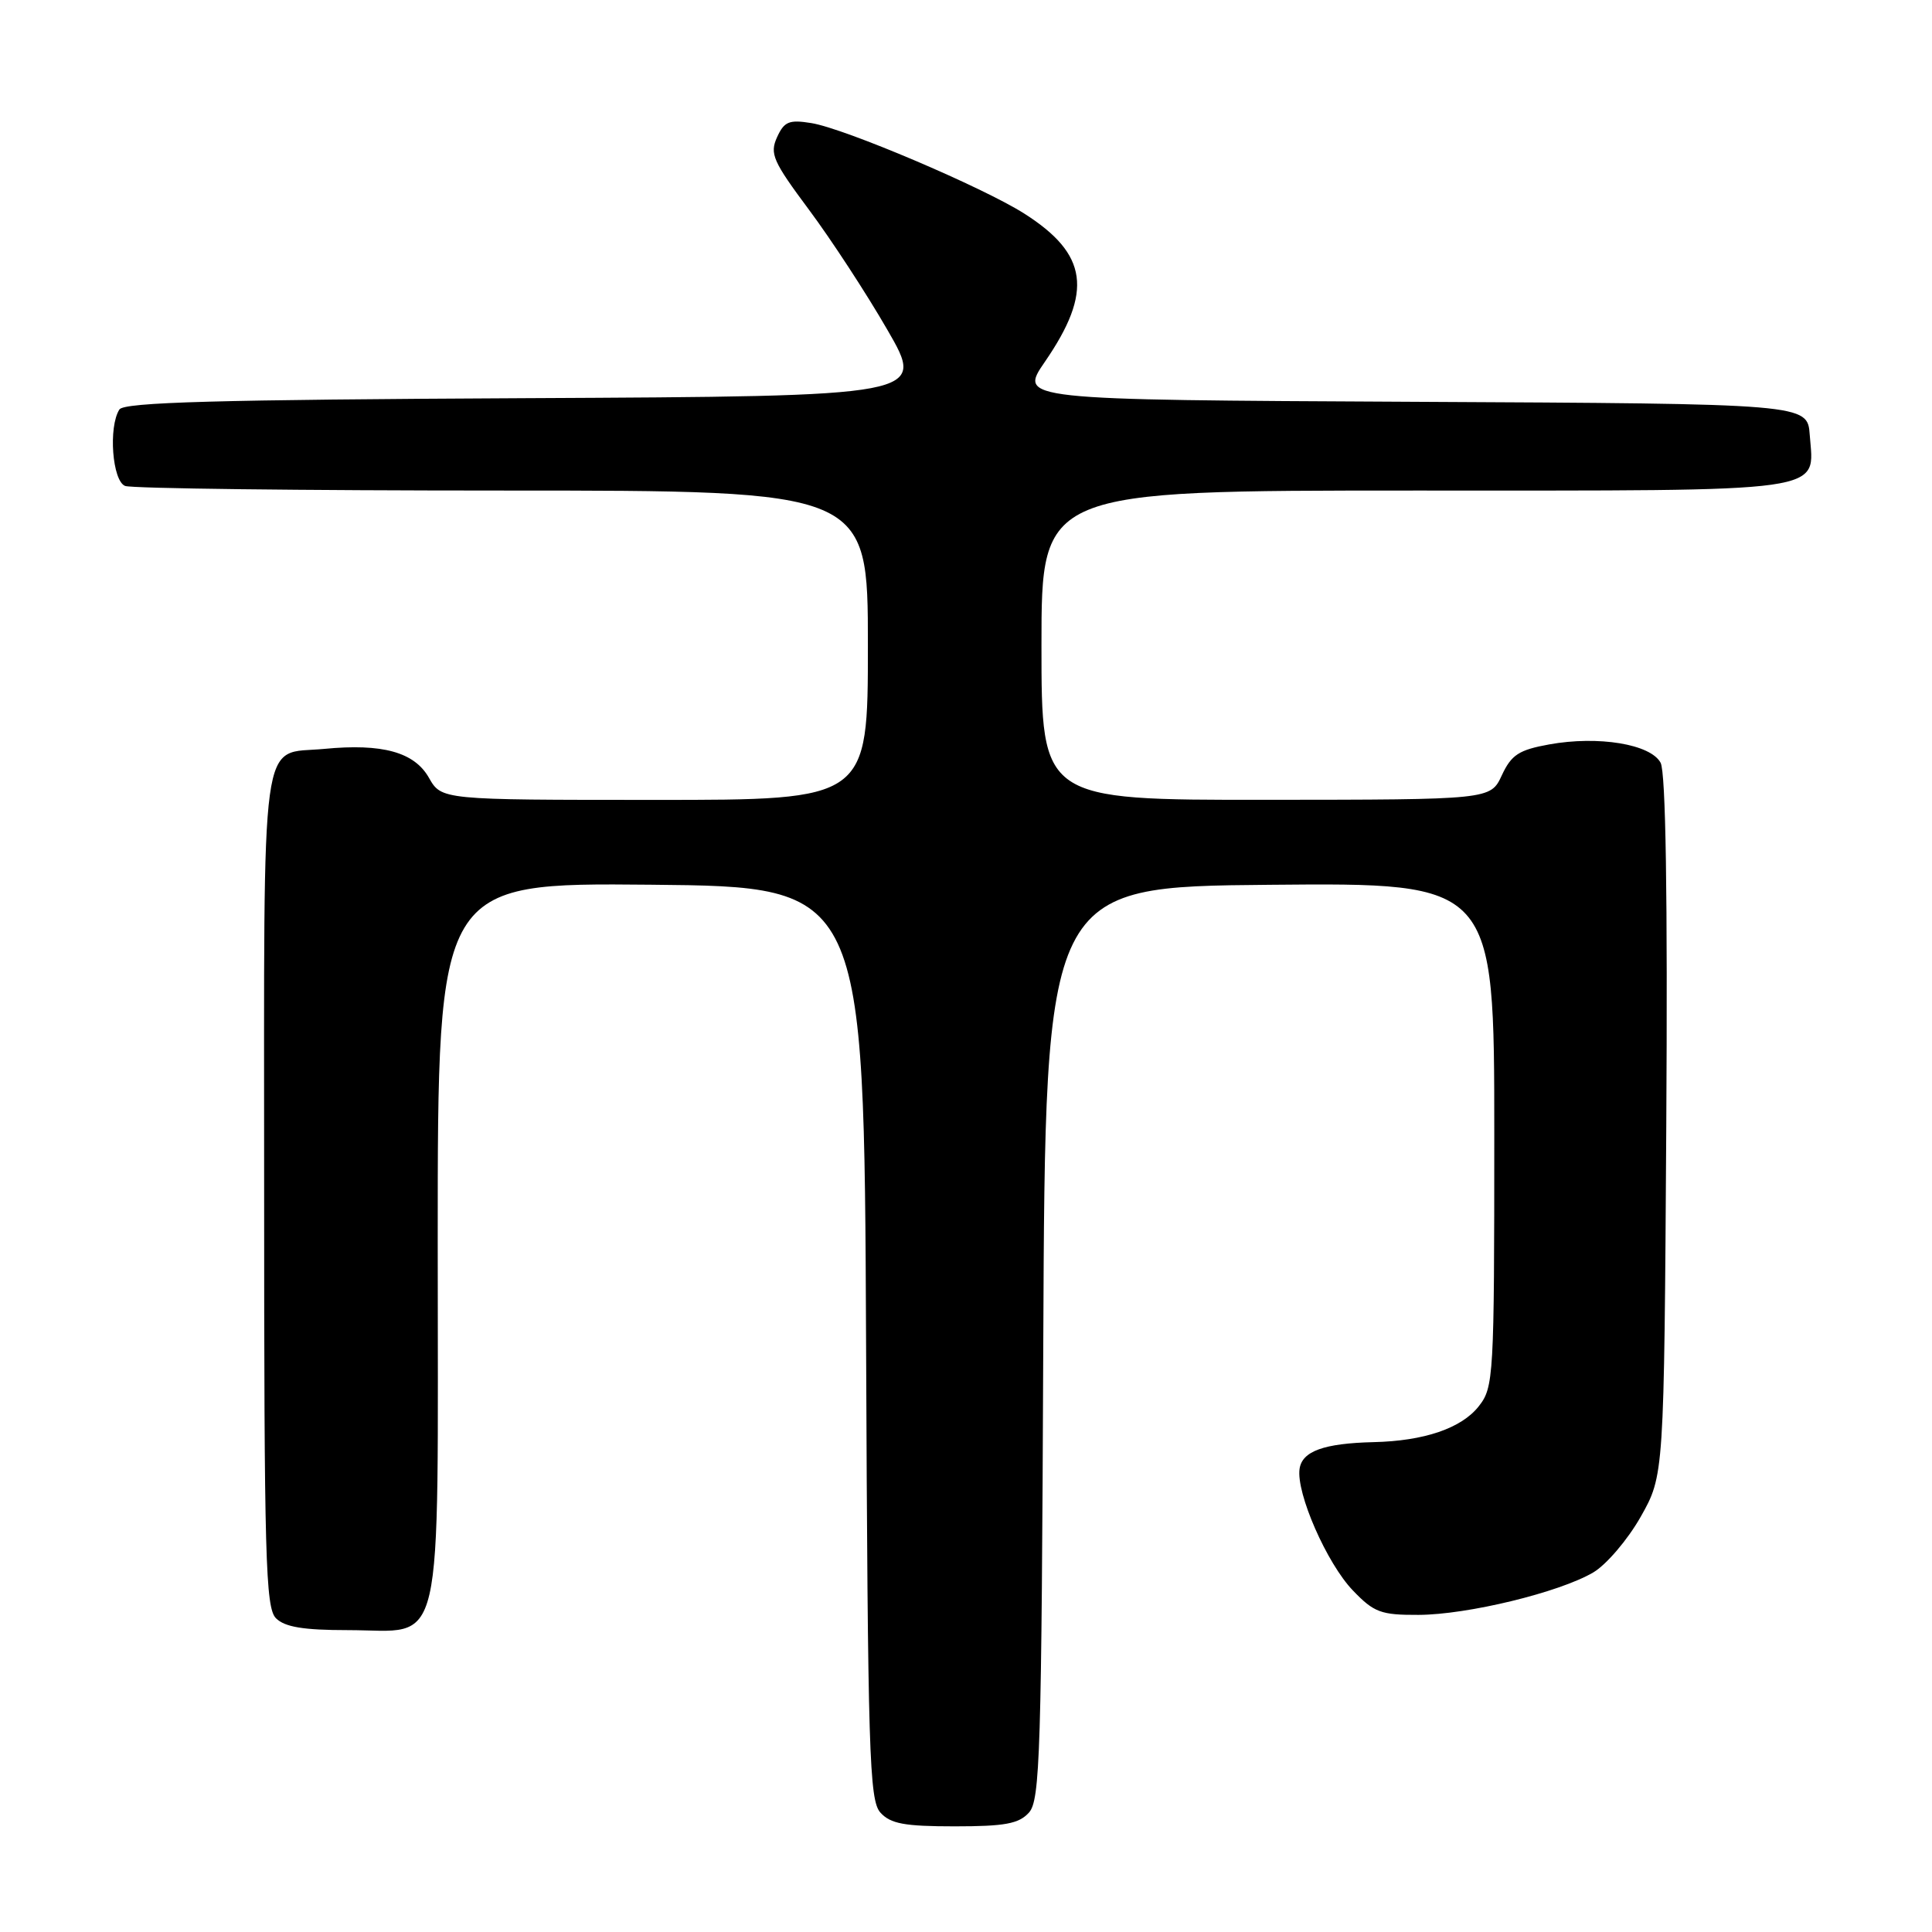 <?xml version="1.0" encoding="UTF-8" standalone="no"?>
<!DOCTYPE svg PUBLIC "-//W3C//DTD SVG 1.1//EN" "http://www.w3.org/Graphics/SVG/1.1/DTD/svg11.dtd" >
<svg xmlns="http://www.w3.org/2000/svg" xmlns:xlink="http://www.w3.org/1999/xlink" version="1.1" viewBox="0 0 256 256">
 <g >
 <path fill="currentColor"
d=" M 136.34 240.18 C 137.82 238.54 138.01 232.41 138.24 177.93 C 138.50 117.50 138.50 117.50 168.25 117.24 C 198.00 116.97 198.00 116.97 198.00 150.35 C 198.00 182.46 197.92 183.83 195.95 186.33 C 193.66 189.25 188.71 190.94 182.00 191.09 C 175.42 191.25 172.54 192.29 172.20 194.63 C 171.73 197.84 175.82 207.17 179.27 210.75 C 182.06 213.66 182.98 214.00 187.95 213.98 C 194.44 213.96 206.59 211.01 211.11 208.36 C 212.85 207.33 215.67 204.03 217.39 201.00 C 220.50 195.50 220.50 195.50 220.79 149.25 C 220.98 118.60 220.72 102.35 220.04 101.07 C 218.72 98.60 211.78 97.46 205.27 98.64 C 201.25 99.37 200.27 100.01 199.00 102.73 C 197.50 105.96 197.50 105.96 167.75 105.98 C 138.00 106.00 138.00 106.00 138.00 85.50 C 138.00 65.00 138.00 65.00 187.43 65.00 C 243.14 65.00 240.37 65.39 239.80 57.63 C 239.50 53.50 239.50 53.50 187.24 53.24 C 134.98 52.98 134.98 52.98 138.46 47.93 C 144.85 38.63 144.16 33.67 135.72 28.30 C 130.23 24.81 111.92 17.02 107.51 16.31 C 104.56 15.83 103.91 16.10 102.96 18.19 C 101.97 20.37 102.42 21.38 107.17 27.76 C 110.10 31.69 114.79 38.86 117.58 43.70 C 122.67 52.50 122.67 52.50 69.64 52.76 C 28.74 52.96 16.43 53.30 15.82 54.26 C 14.34 56.58 14.88 63.74 16.58 64.39 C 17.45 64.73 39.95 65.00 66.58 65.00 C 115.00 65.00 115.00 65.00 115.00 85.50 C 115.00 106.00 115.00 106.00 86.75 105.99 C 58.50 105.99 58.50 105.99 56.83 103.05 C 54.90 99.66 50.67 98.49 42.98 99.23 C 34.35 100.06 35.00 95.32 35.00 157.55 C 35.00 206.50 35.18 213.04 36.57 214.43 C 37.74 215.59 40.20 216.00 46.07 216.00 C 59.05 216.00 58.00 220.53 58.00 164.48 C 58.00 116.97 58.00 116.97 86.25 117.23 C 114.50 117.50 114.50 117.50 114.76 177.93 C 114.99 232.41 115.18 238.54 116.66 240.18 C 118.00 241.66 119.85 242.00 126.50 242.00 C 133.15 242.00 135.00 241.66 136.34 240.18 Z "/>
</g>
</svg>
